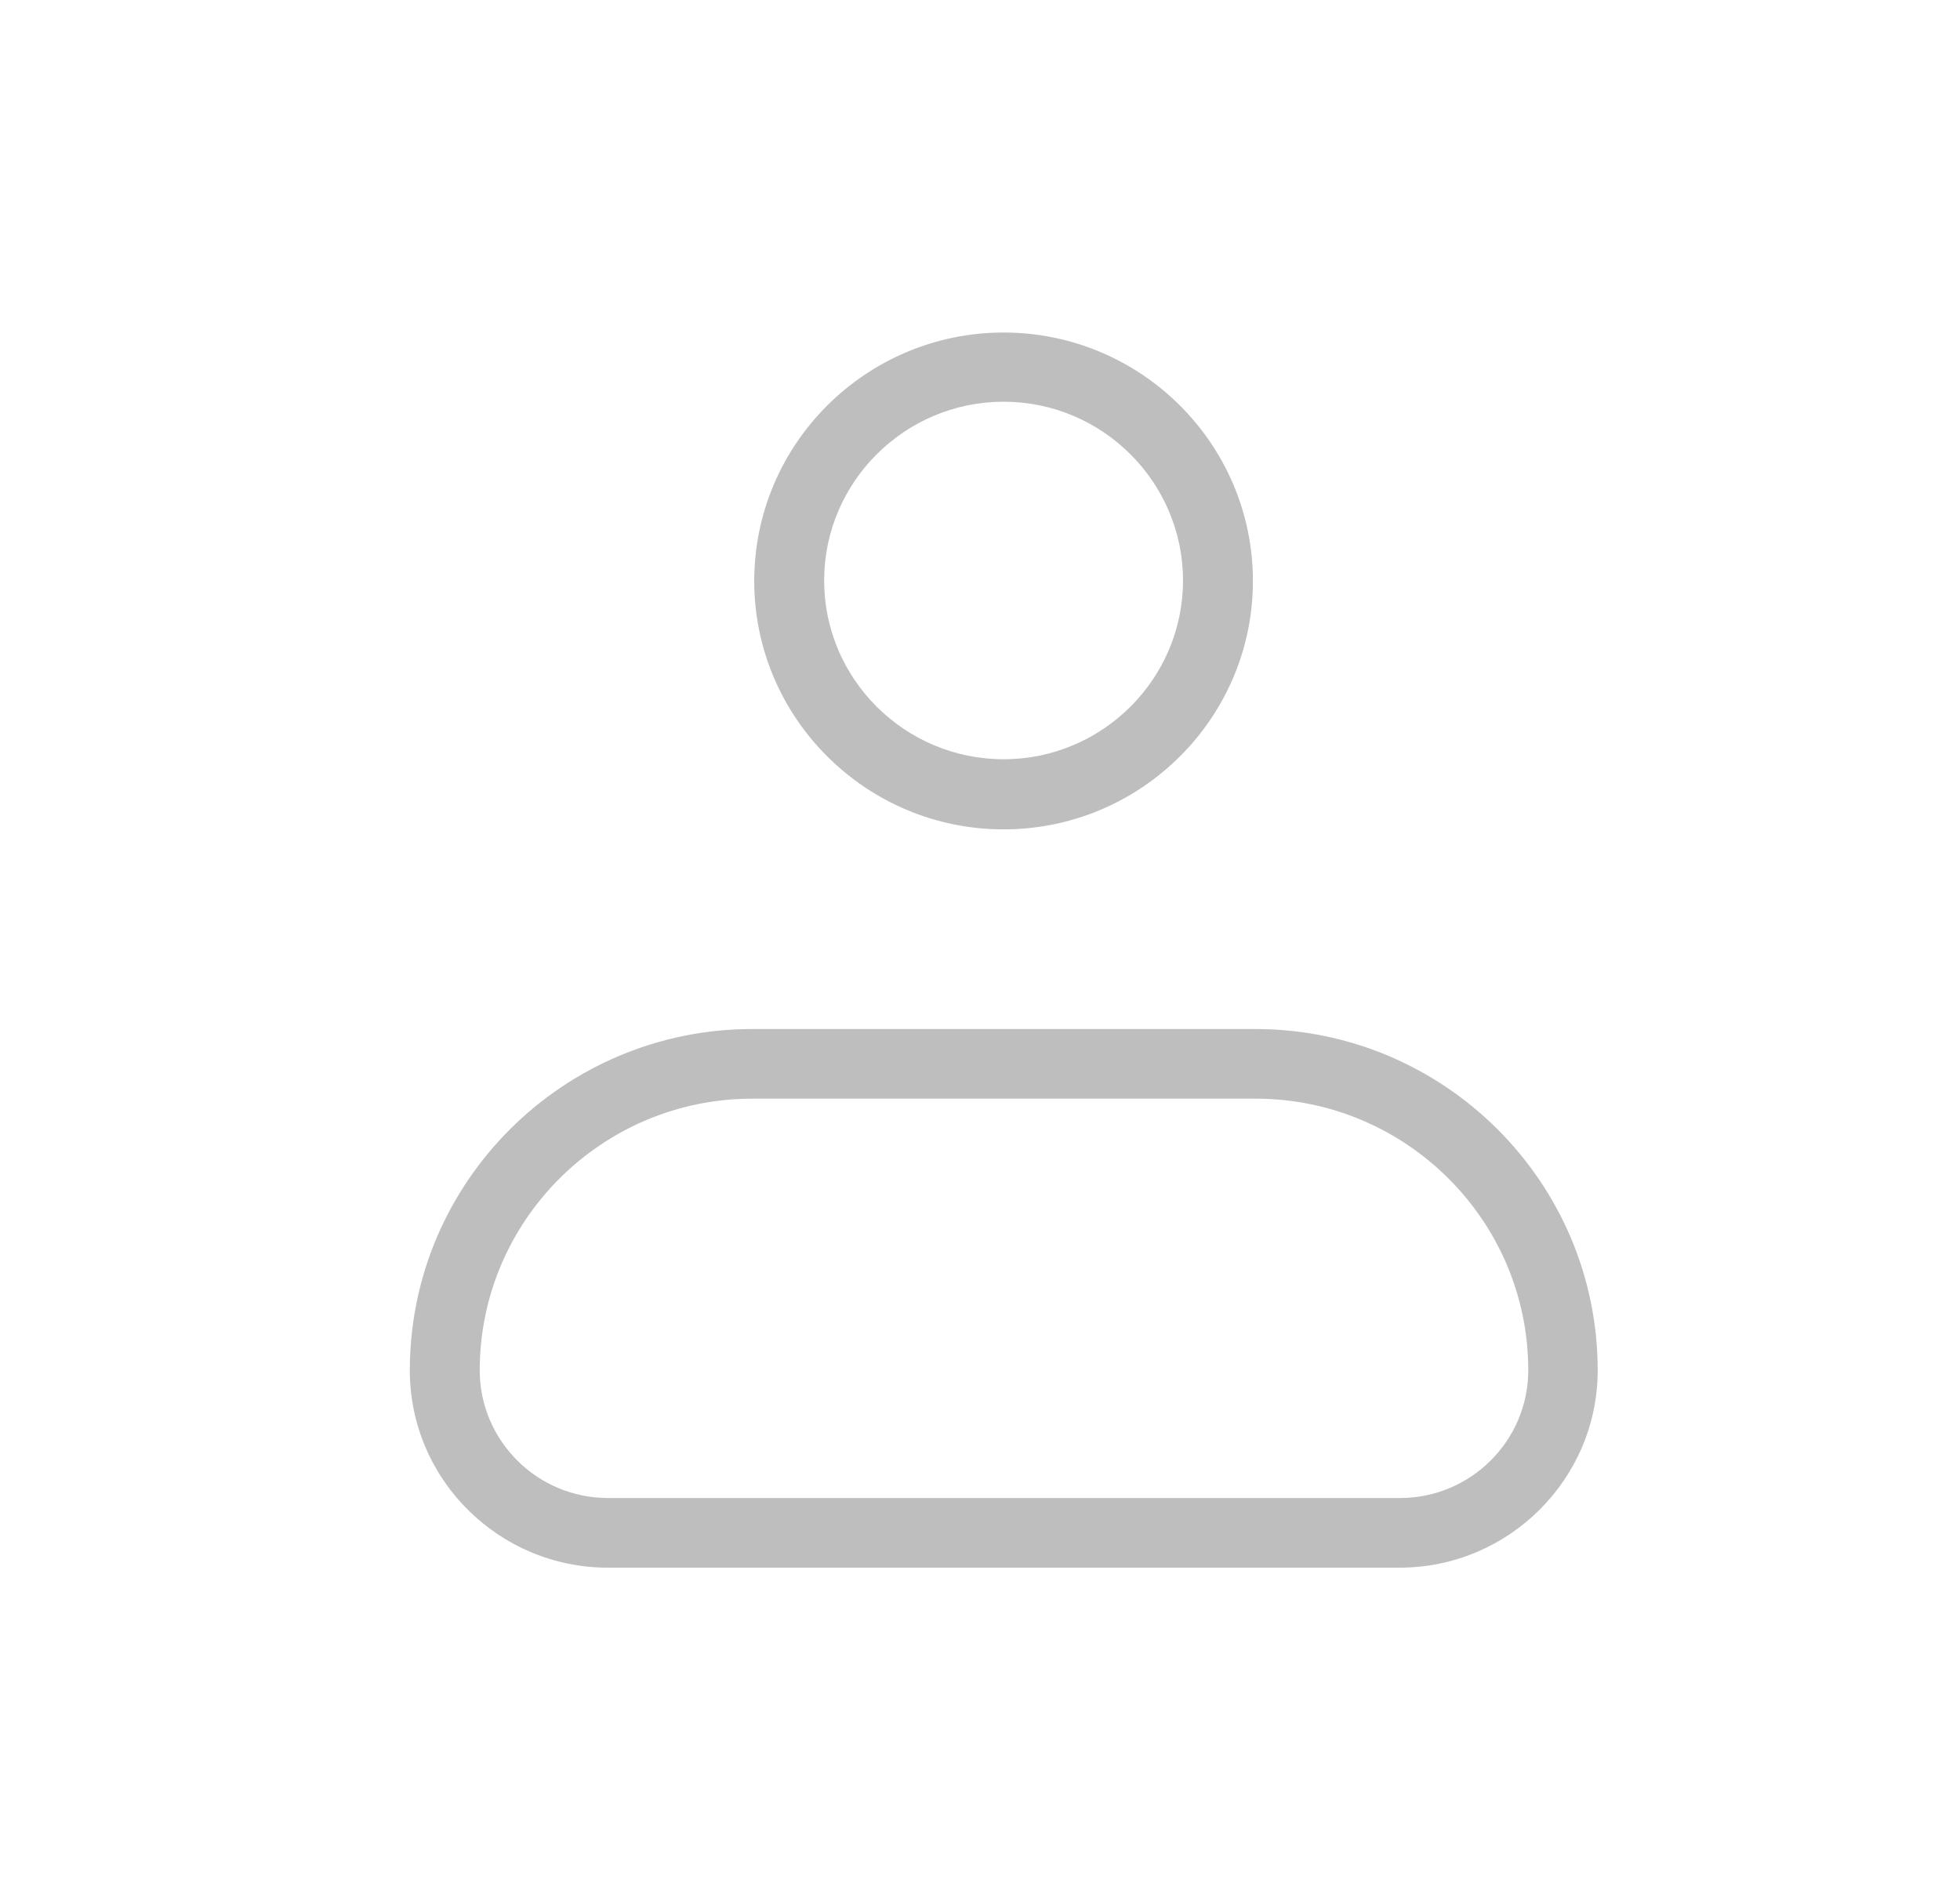 <svg width="33" height="32" viewBox="0 0 33 32" fill="none" xmlns="http://www.w3.org/2000/svg">
<path d="M16.897 13.967C14.582 13.967 12.699 12.09 12.699 9.784C12.699 7.477 14.582 5.6 16.897 5.6C19.212 5.6 21.095 7.477 21.095 9.784C21.095 12.09 19.212 13.967 16.897 13.967ZM16.897 6.765C15.233 6.765 13.876 8.118 13.876 9.776C13.876 11.434 15.233 12.786 16.897 12.786C18.56 12.786 19.918 11.434 19.918 9.776C19.918 8.118 18.56 6.765 16.897 6.765Z" fill="#BEBEBE"/>
<path d="M23.574 26.4H10.235C8.399 26.4 6.9 24.914 6.9 23.077C6.9 19.902 9.49 17.329 12.667 17.329H21.133C24.319 17.329 26.9 19.91 26.9 23.077C26.9 24.907 25.402 26.4 23.566 26.4H23.574ZM12.667 18.502C10.133 18.502 8.077 20.559 8.077 23.077C8.077 24.258 9.042 25.227 10.235 25.227H23.574C24.758 25.227 25.731 24.265 25.731 23.077C25.731 20.551 23.668 18.502 21.141 18.502H12.675H12.667Z" fill="#BEBEBE"/>
</svg>
